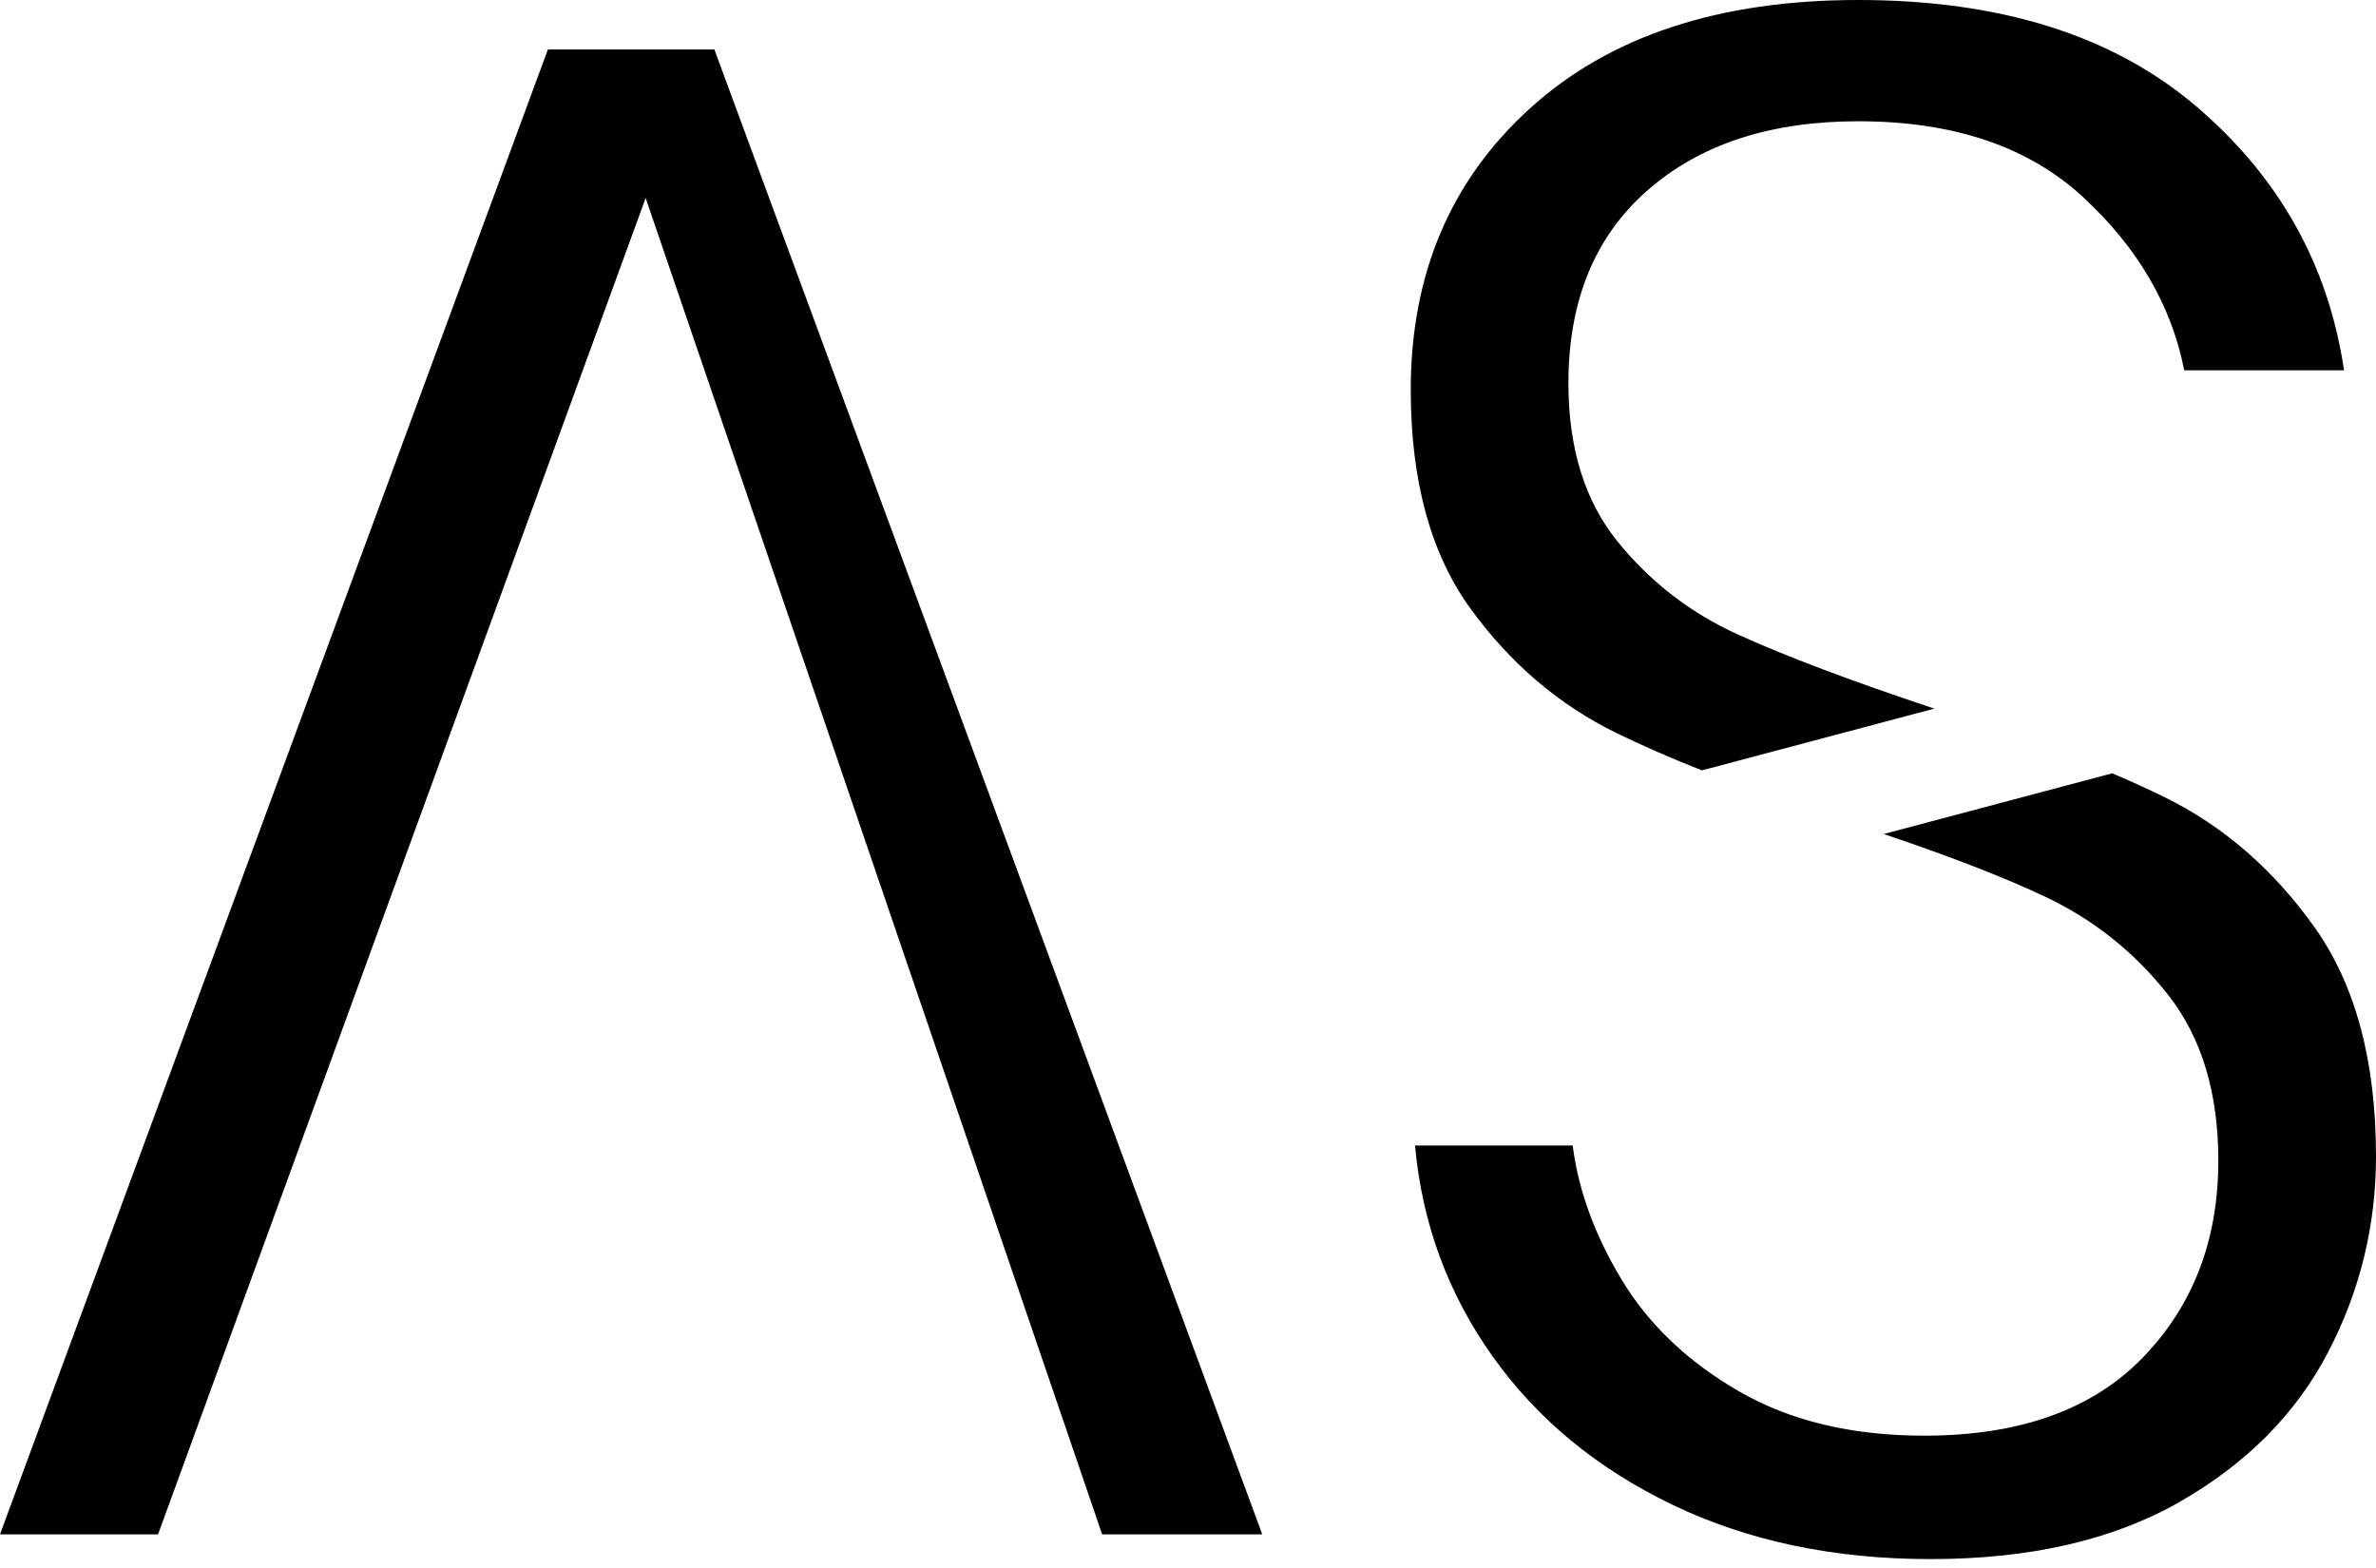 <svg width="100" height="66" viewBox="0 0 100 66" fill="none" xmlns="http://www.w3.org/2000/svg">
  <style>
    path {
      fill: #000000;
    }
    @media (prefers-color-scheme: dark) {
      path {
        fill: #ffffff;
      }
    }
  </style>
  <path fill-rule="evenodd" clip-rule="evenodd" d="M79.283 35.105L88.898 32.55C89.68 32.883 90.406 33.213 91.077 33.542C93.558 34.757 95.665 36.58 97.399 39.01C99.133 41.441 100 44.661 100 48.672C100 51.589 99.327 54.338 97.982 56.921C96.637 59.503 94.559 61.599 91.749 63.21C88.939 64.82 85.442 65.625 81.257 65.625C77.191 65.625 73.574 64.865 70.406 63.346C67.237 61.827 64.711 59.746 62.828 57.103C60.944 54.46 59.853 51.497 59.554 48.216H66.191C66.43 50.1 67.117 51.983 68.253 53.867C69.389 55.751 71.033 57.316 73.186 58.561C75.338 59.807 77.939 60.43 80.988 60.43C84.994 60.43 88.058 59.336 90.18 57.148C92.302 54.961 93.364 52.196 93.364 48.854C93.364 45.998 92.661 43.674 91.256 41.882C89.851 40.089 88.117 38.707 86.055 37.734C84.33 36.922 82.073 36.045 79.283 35.105ZM71.627 32.427C70.283 31.894 69.084 31.369 68.029 30.853C65.608 29.668 63.56 27.921 61.886 25.612C60.212 23.303 59.375 20.234 59.375 16.406C59.375 11.545 61.049 7.596 64.397 4.557C67.745 1.519 72.349 0 78.208 0C84.186 0 88.924 1.489 92.422 4.466C95.92 7.444 97.997 11.15 98.655 15.586H91.929C91.391 12.851 89.971 10.421 87.669 8.294C85.367 6.168 82.213 5.104 78.208 5.104C74.501 5.104 71.542 6.076 69.329 8.021C67.117 9.965 66.011 12.669 66.011 16.133C66.011 18.867 66.699 21.085 68.074 22.787C69.449 24.488 71.138 25.794 73.141 26.706C75.144 27.617 77.879 28.65 81.347 29.805C81.369 29.812 81.392 29.819 81.415 29.826L71.627 32.427ZM27.174 8.334L6.652 64.583H0L23.059 2.083H30.066L53.125 64.583H46.385L27.174 8.334Z"/>
</svg>
